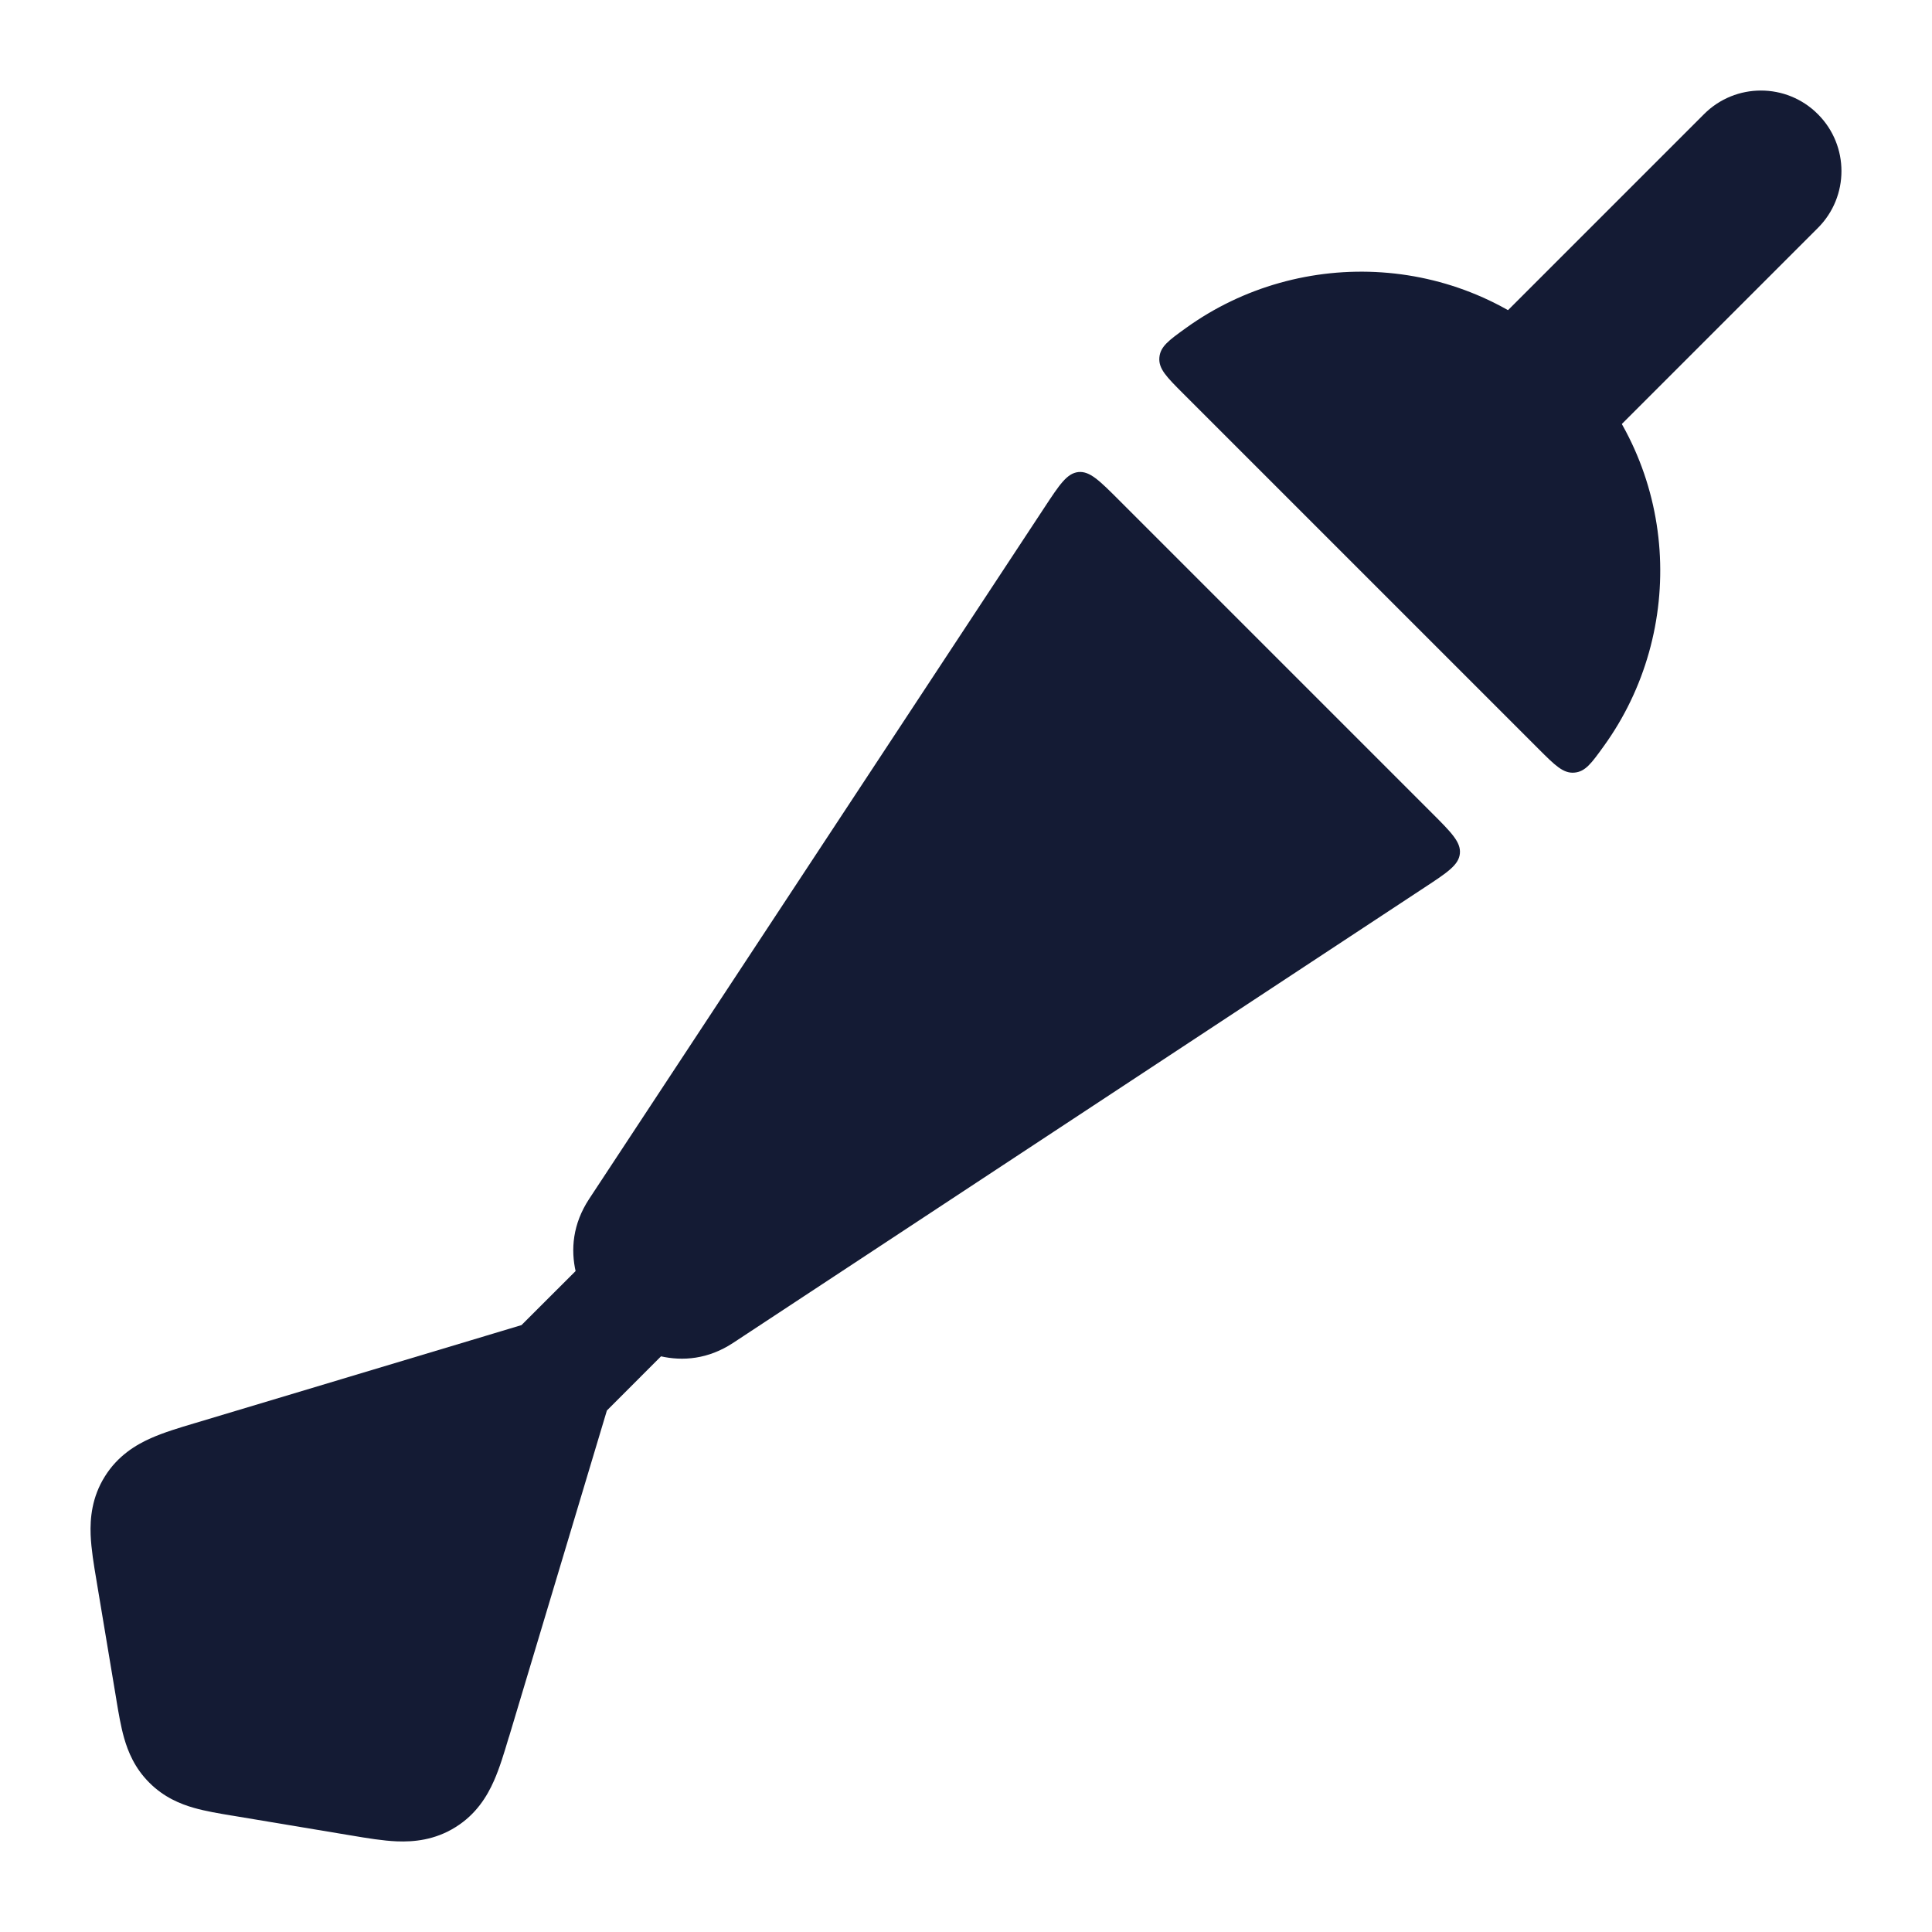 <svg width="24" height="24" viewBox="0 0 24 24" fill="none" xmlns="http://www.w3.org/2000/svg">
<path d="M8.405 15.595C8.698 15.888 8.698 16.362 8.405 16.655L7.539 17.522L6.327 21.563L6.317 21.593L6.317 21.593C6.264 21.771 6.206 21.965 6.135 22.124C6.052 22.312 5.916 22.538 5.658 22.698C5.401 22.859 5.138 22.882 4.932 22.874C4.758 22.867 4.558 22.834 4.376 22.803L4.345 22.798L2.895 22.556L2.869 22.552C2.72 22.527 2.552 22.499 2.409 22.458C2.24 22.41 2.035 22.326 1.855 22.145C1.674 21.965 1.59 21.76 1.542 21.591C1.501 21.448 1.473 21.28 1.448 21.131L1.444 21.105L1.202 19.655L1.197 19.624L1.197 19.624C1.166 19.442 1.133 19.242 1.126 19.067C1.118 18.862 1.141 18.599 1.302 18.342C1.462 18.084 1.688 17.948 1.876 17.865C2.035 17.794 2.229 17.736 2.406 17.683L2.406 17.683L2.437 17.674L6.478 16.461L7.345 15.595C7.638 15.302 8.112 15.302 8.405 15.595Z" fill="#141B34"/>
<path fill-rule="evenodd" clip-rule="evenodd" d="M22.582 1.418C22.973 1.808 22.973 2.442 22.582 2.832L20.082 5.332C19.692 5.723 19.058 5.723 18.668 5.332C18.277 4.942 18.277 4.308 18.668 3.918L21.168 1.418C21.558 1.027 22.192 1.027 22.582 1.418Z" fill="#141B34"/>
<path d="M14.729 4.077C14.518 4.229 14.413 4.305 14.402 4.443C14.391 4.582 14.493 4.684 14.697 4.888L19.111 9.302C19.316 9.507 19.418 9.609 19.556 9.598C19.694 9.587 19.77 9.481 19.922 9.27C20.953 7.844 20.869 5.798 19.535 4.464C18.201 3.13 16.156 3.046 14.729 4.077Z" fill="#141B34"/>
<path d="M17.694 11.026C17.979 10.839 18.121 10.745 18.135 10.604C18.15 10.462 18.029 10.341 17.789 10.101L13.899 6.211C13.658 5.97 13.538 5.85 13.396 5.864C13.254 5.879 13.161 6.021 12.974 6.305L7.319 14.893C6.908 15.517 7.217 16.165 7.53 16.476C7.841 16.784 8.488 17.089 9.107 16.682L17.694 11.026Z" fill="#141B34"/>
</svg>
